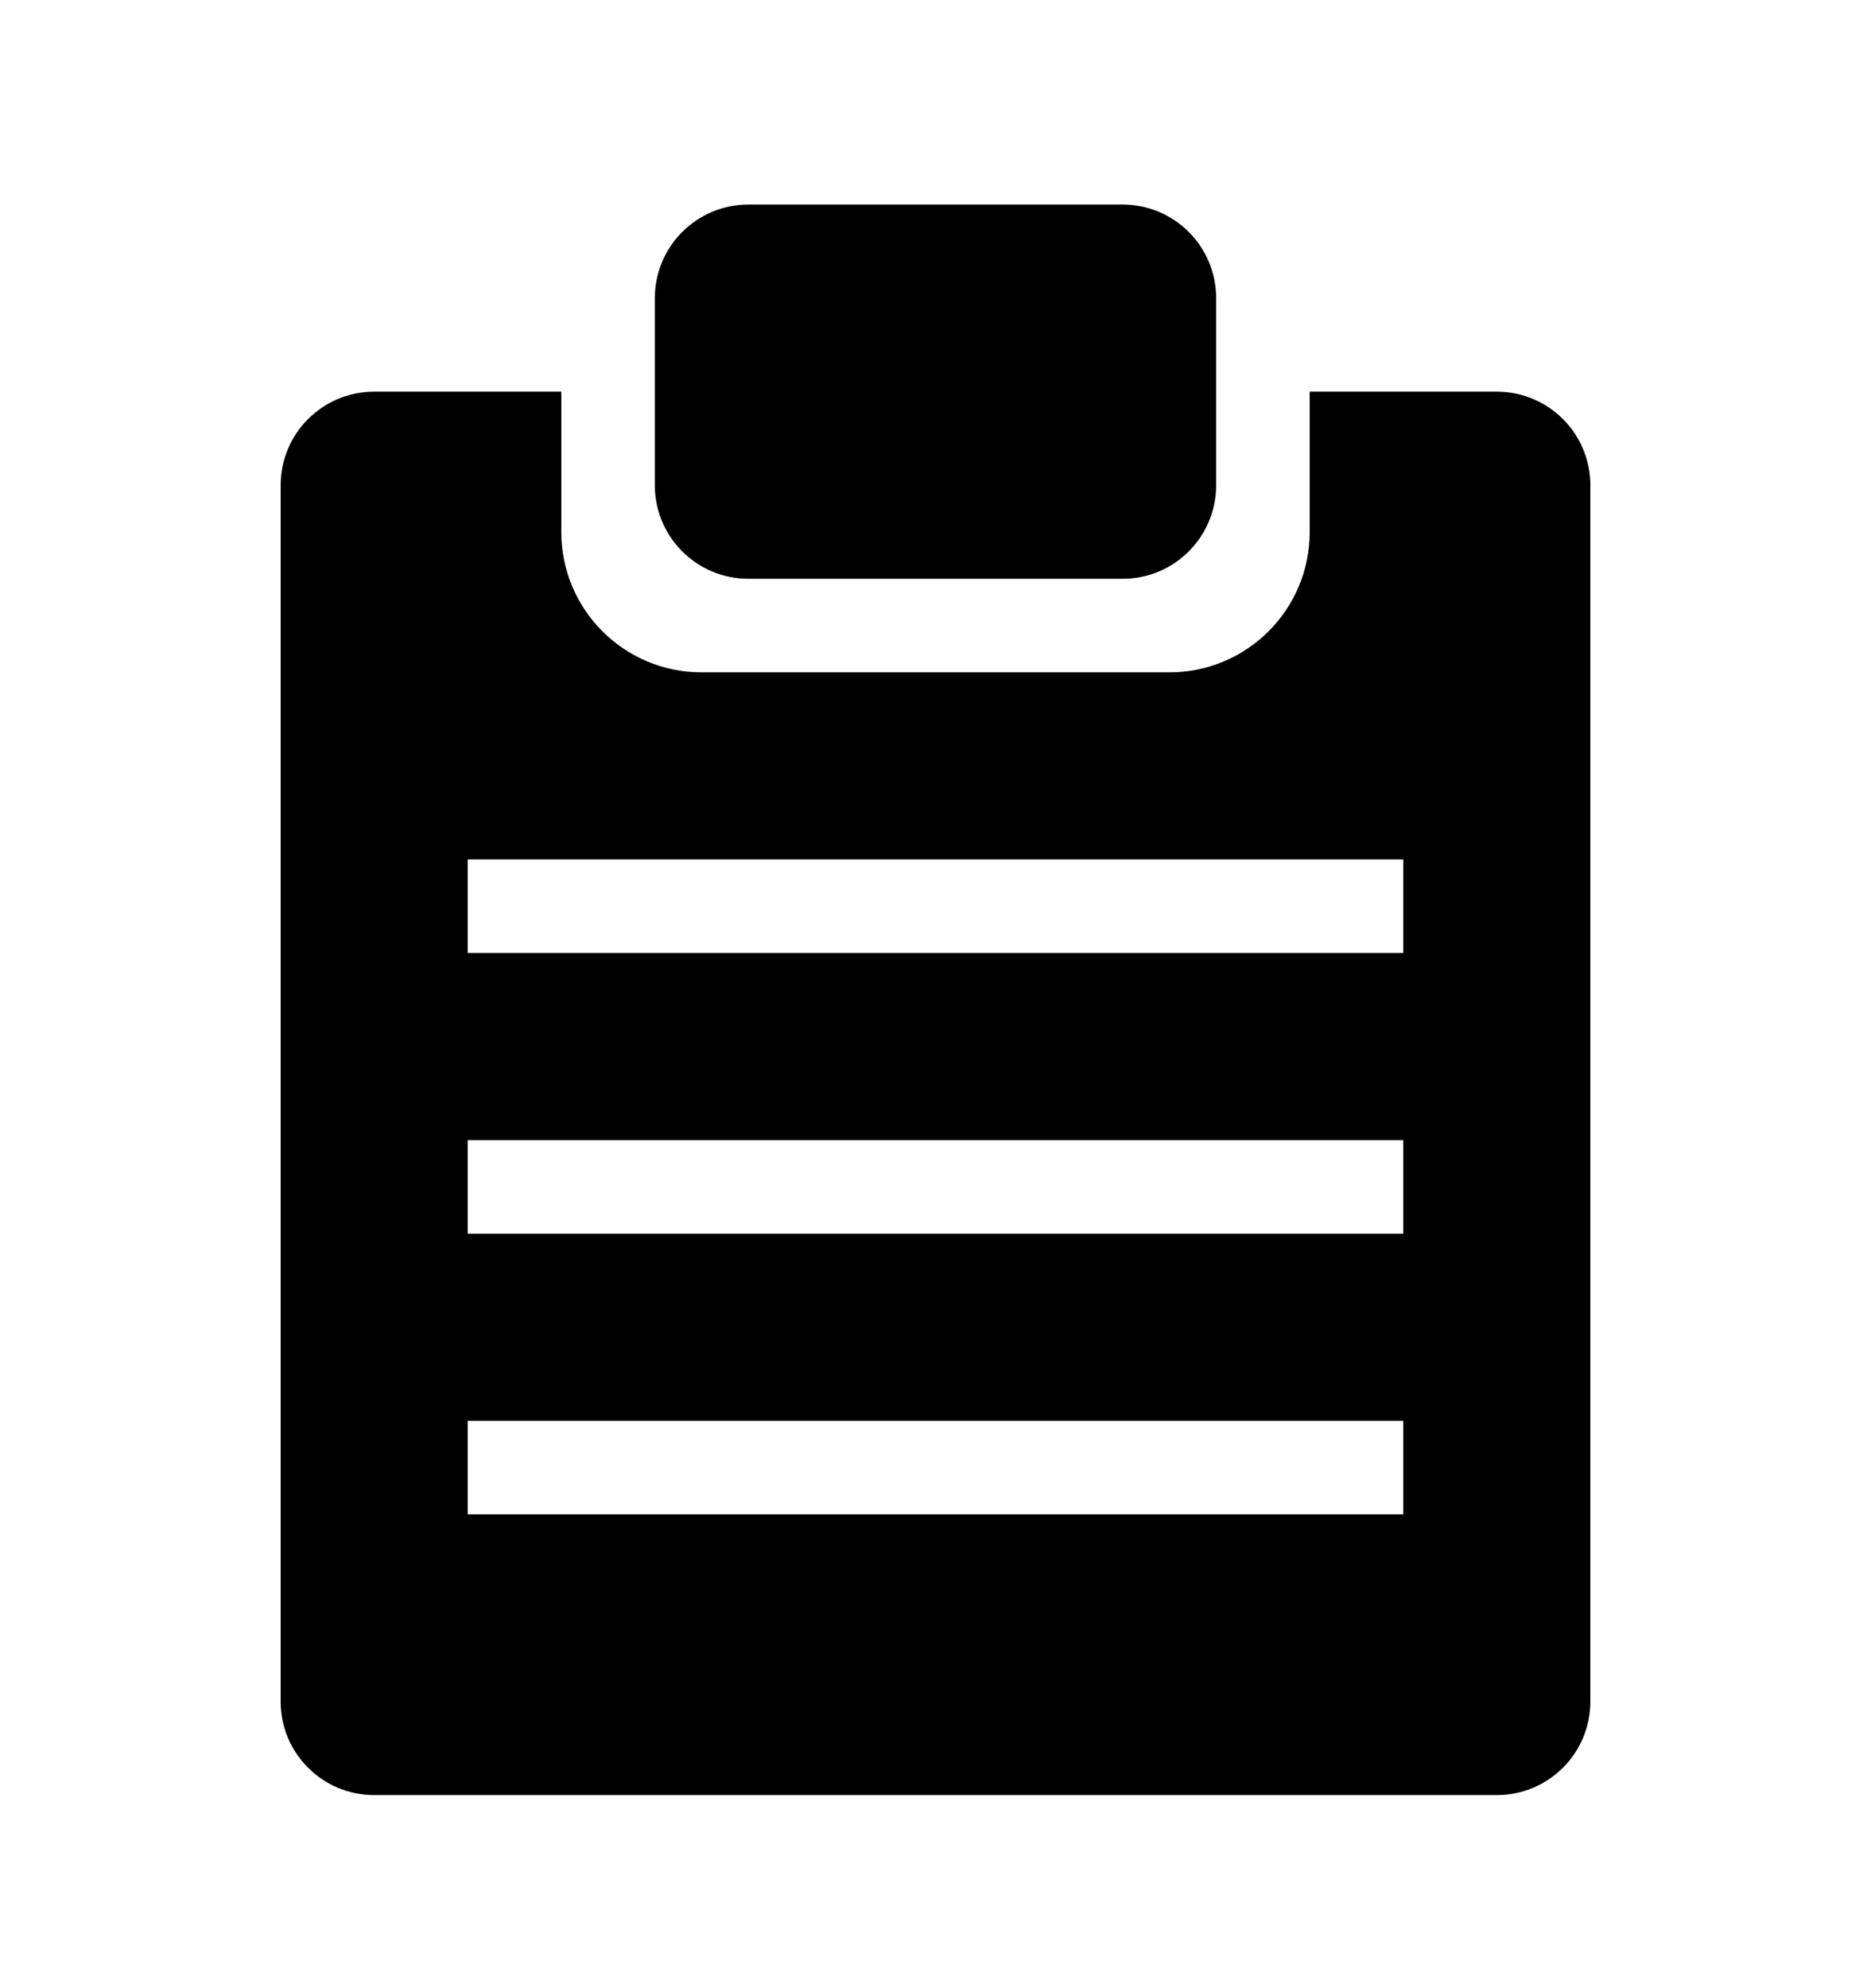 <svg width="16" height="17" viewBox="0 0 16 17" fill="none" xmlns="http://www.w3.org/2000/svg">
<path d="M6.4 1.749C5.958 1.749 5.6 2.107 5.6 2.549V4.149C5.6 4.591 5.958 4.949 6.4 4.949H9.6C10.042 4.949 10.4 4.591 10.4 4.149V2.549C10.4 2.107 10.042 1.749 9.6 1.749H6.4Z" fill="black"/>
<path d="M4.8 3.349H3.2C2.758 3.349 2.4 3.707 2.4 4.149V14.549C2.4 14.991 2.758 15.349 3.2 15.349H12.8C13.242 15.349 13.6 14.991 13.6 14.549V4.149C13.6 3.707 13.242 3.349 12.8 3.349H11.2V4.549C11.2 5.212 10.663 5.749 10 5.749H6C5.337 5.749 4.8 5.212 4.8 4.549V3.349ZM4 7.349H12V8.149H4V7.349ZM12 9.749V10.549H4V9.749H12ZM4 12.149H12V12.949H4V12.149Z" fill="black"/>
</svg>

